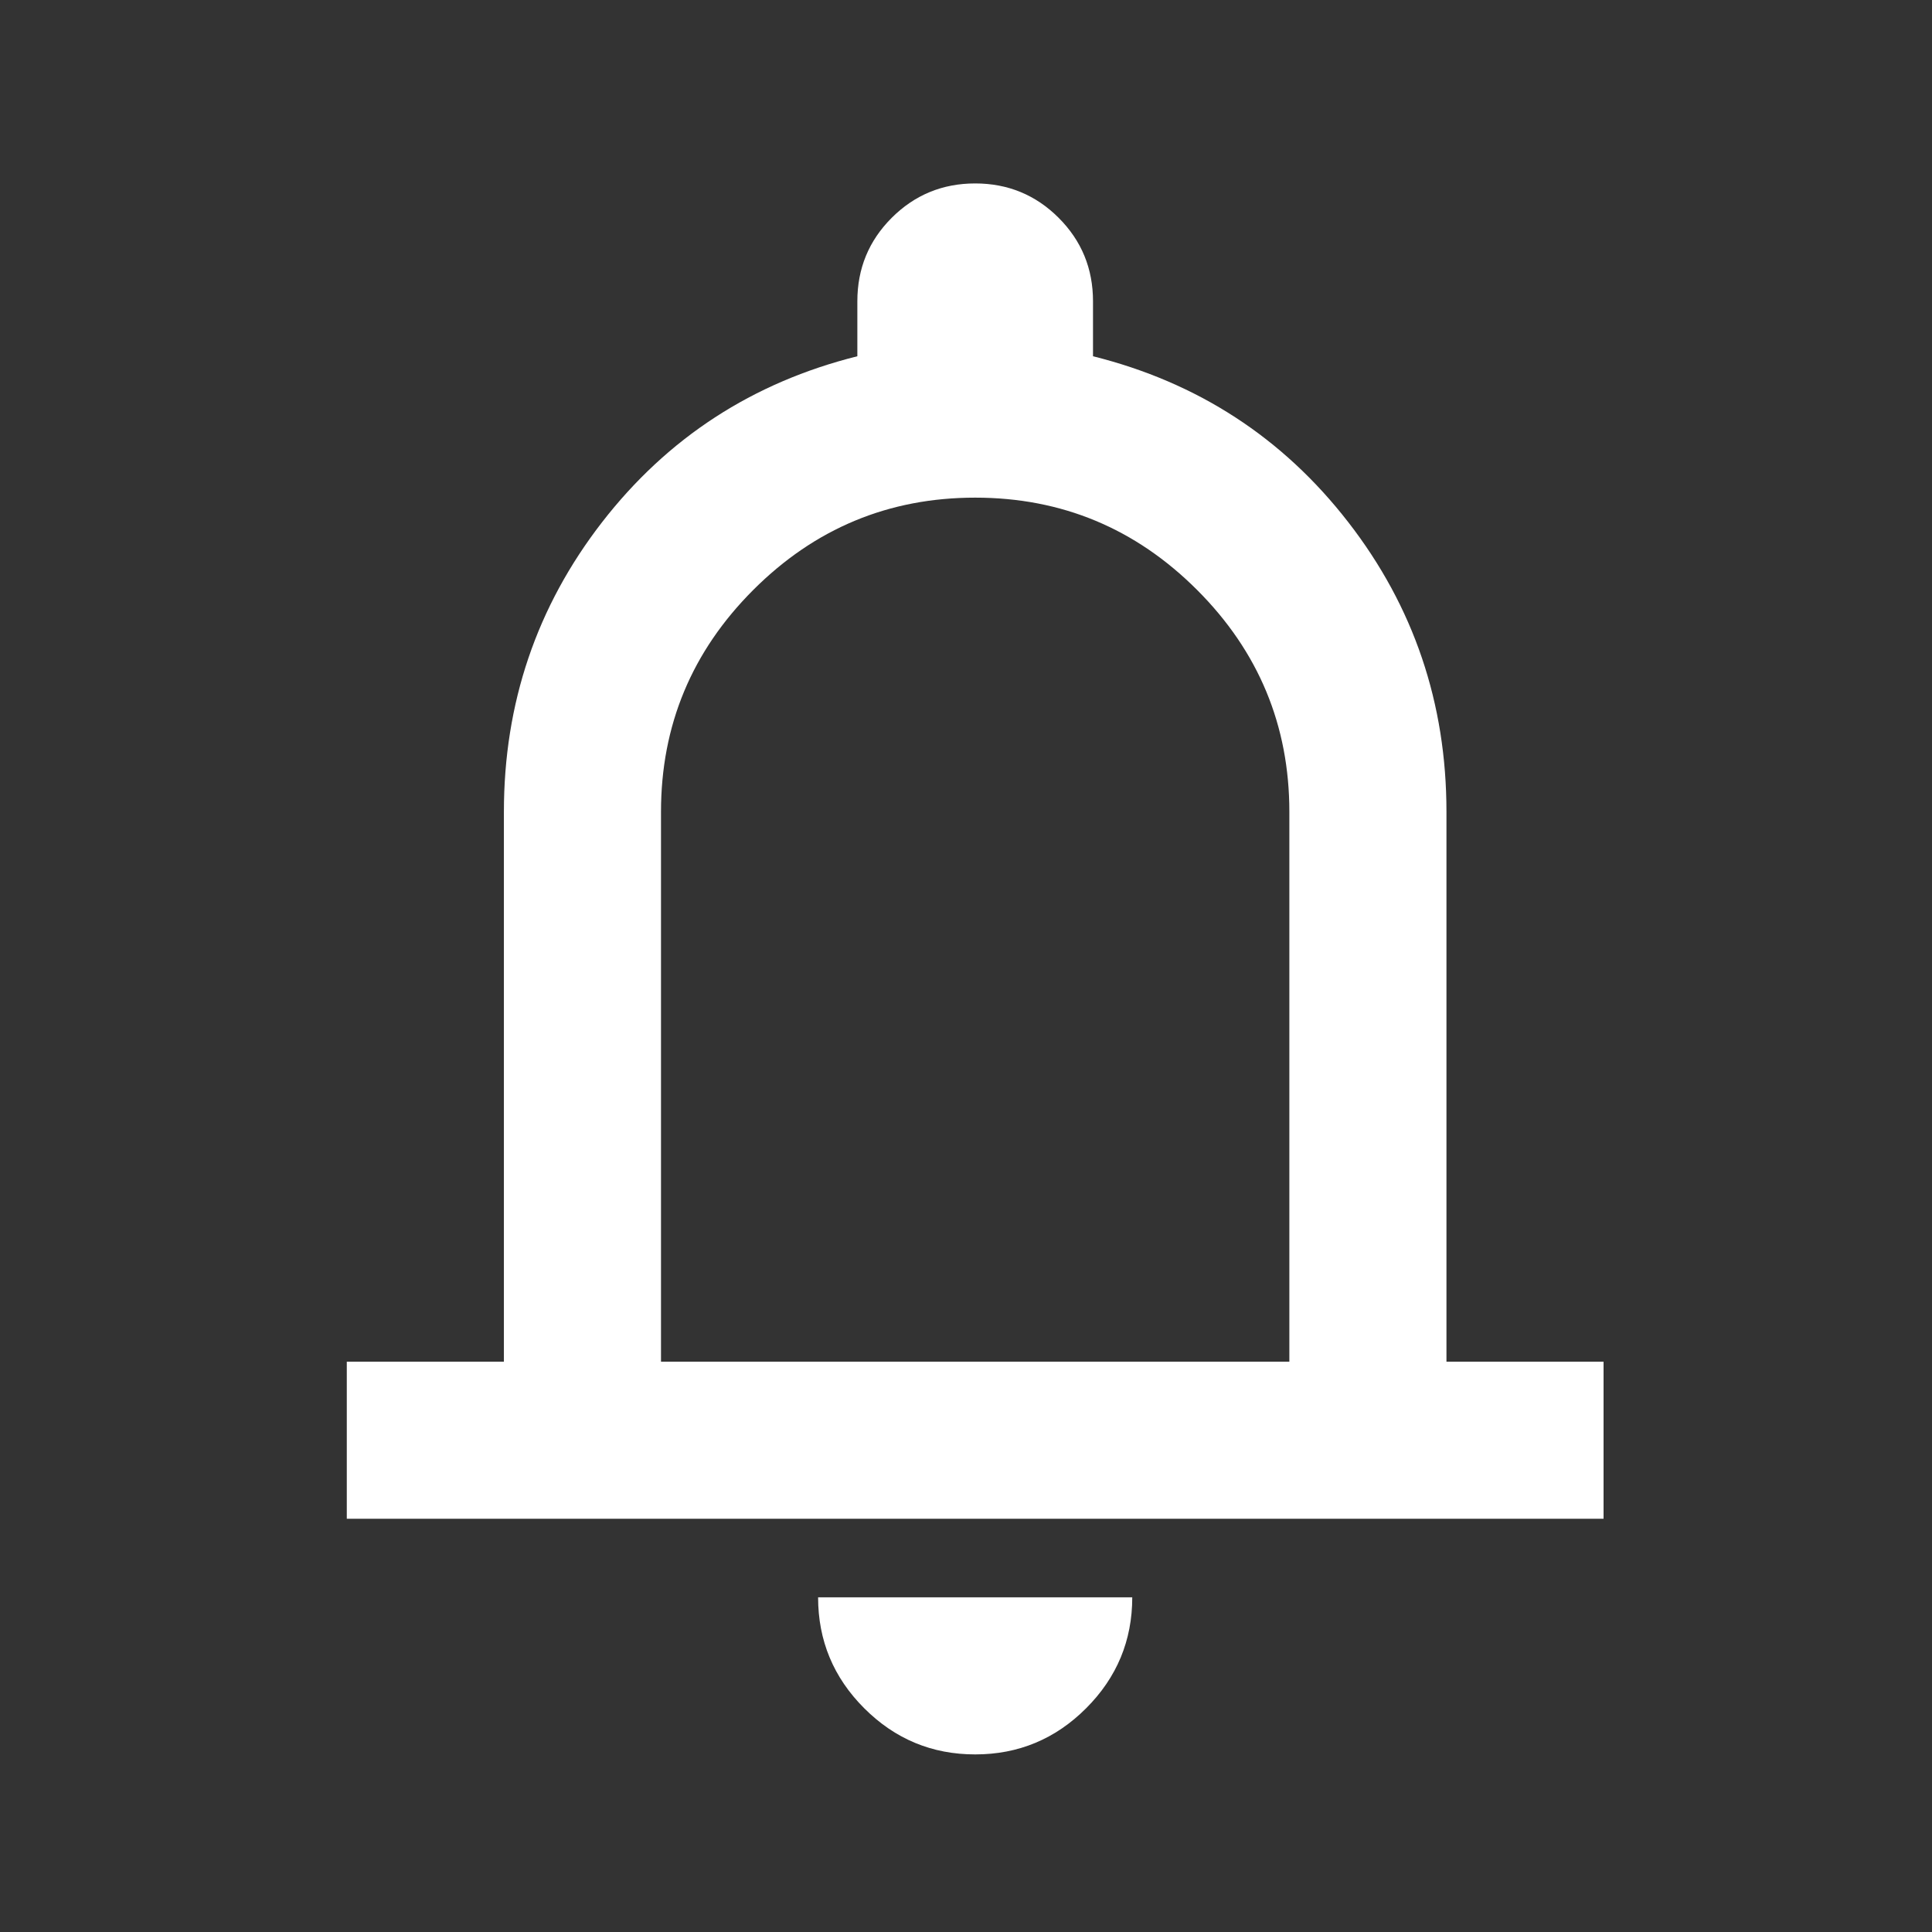 <svg width="38" height="38" viewBox="0 0 38 38" fill="none" xmlns="http://www.w3.org/2000/svg">
<rect x="0" y="0" width="38" height="38" fill="#333333" stroke="none"/>
<mask id="mask0_2_26" style="mask-type:alpha" maskUnits="userSpaceOnUse" x="0" y="0" width="38" height="38">
<rect x="0.641" y="0.518" width="37.079" height="37.079" fill="#D9D9D9"/>
</mask>
<g mask="url(#mask0_2_26)">
<path d="M6.821 29.872V26.782H9.911V15.968C9.911 13.831 10.555 11.932 11.842 10.271C13.13 8.61 14.803 7.522 16.863 7.007V5.926C16.863 5.282 17.088 4.735 17.539 4.284C17.99 3.834 18.537 3.608 19.181 3.608C19.824 3.608 20.372 3.834 20.822 4.284C21.273 4.735 21.498 5.282 21.498 5.926V7.007C23.558 7.522 25.232 8.61 26.519 10.271C27.807 11.932 28.45 13.831 28.45 15.968V26.782H31.54V29.872H6.821ZM19.181 34.507C18.331 34.507 17.604 34.205 16.998 33.599C16.393 32.994 16.091 32.267 16.091 31.417H22.27C22.27 32.267 21.968 32.994 21.363 33.599C20.758 34.205 20.03 34.507 19.181 34.507ZM13.001 26.782H25.36V15.968C25.36 14.268 24.755 12.813 23.545 11.603C22.335 10.393 20.88 9.788 19.181 9.788C17.481 9.788 16.026 10.393 14.816 11.603C13.606 12.813 13.001 14.268 13.001 15.968V26.782Z" fill="white"/>
</g>
</svg>

